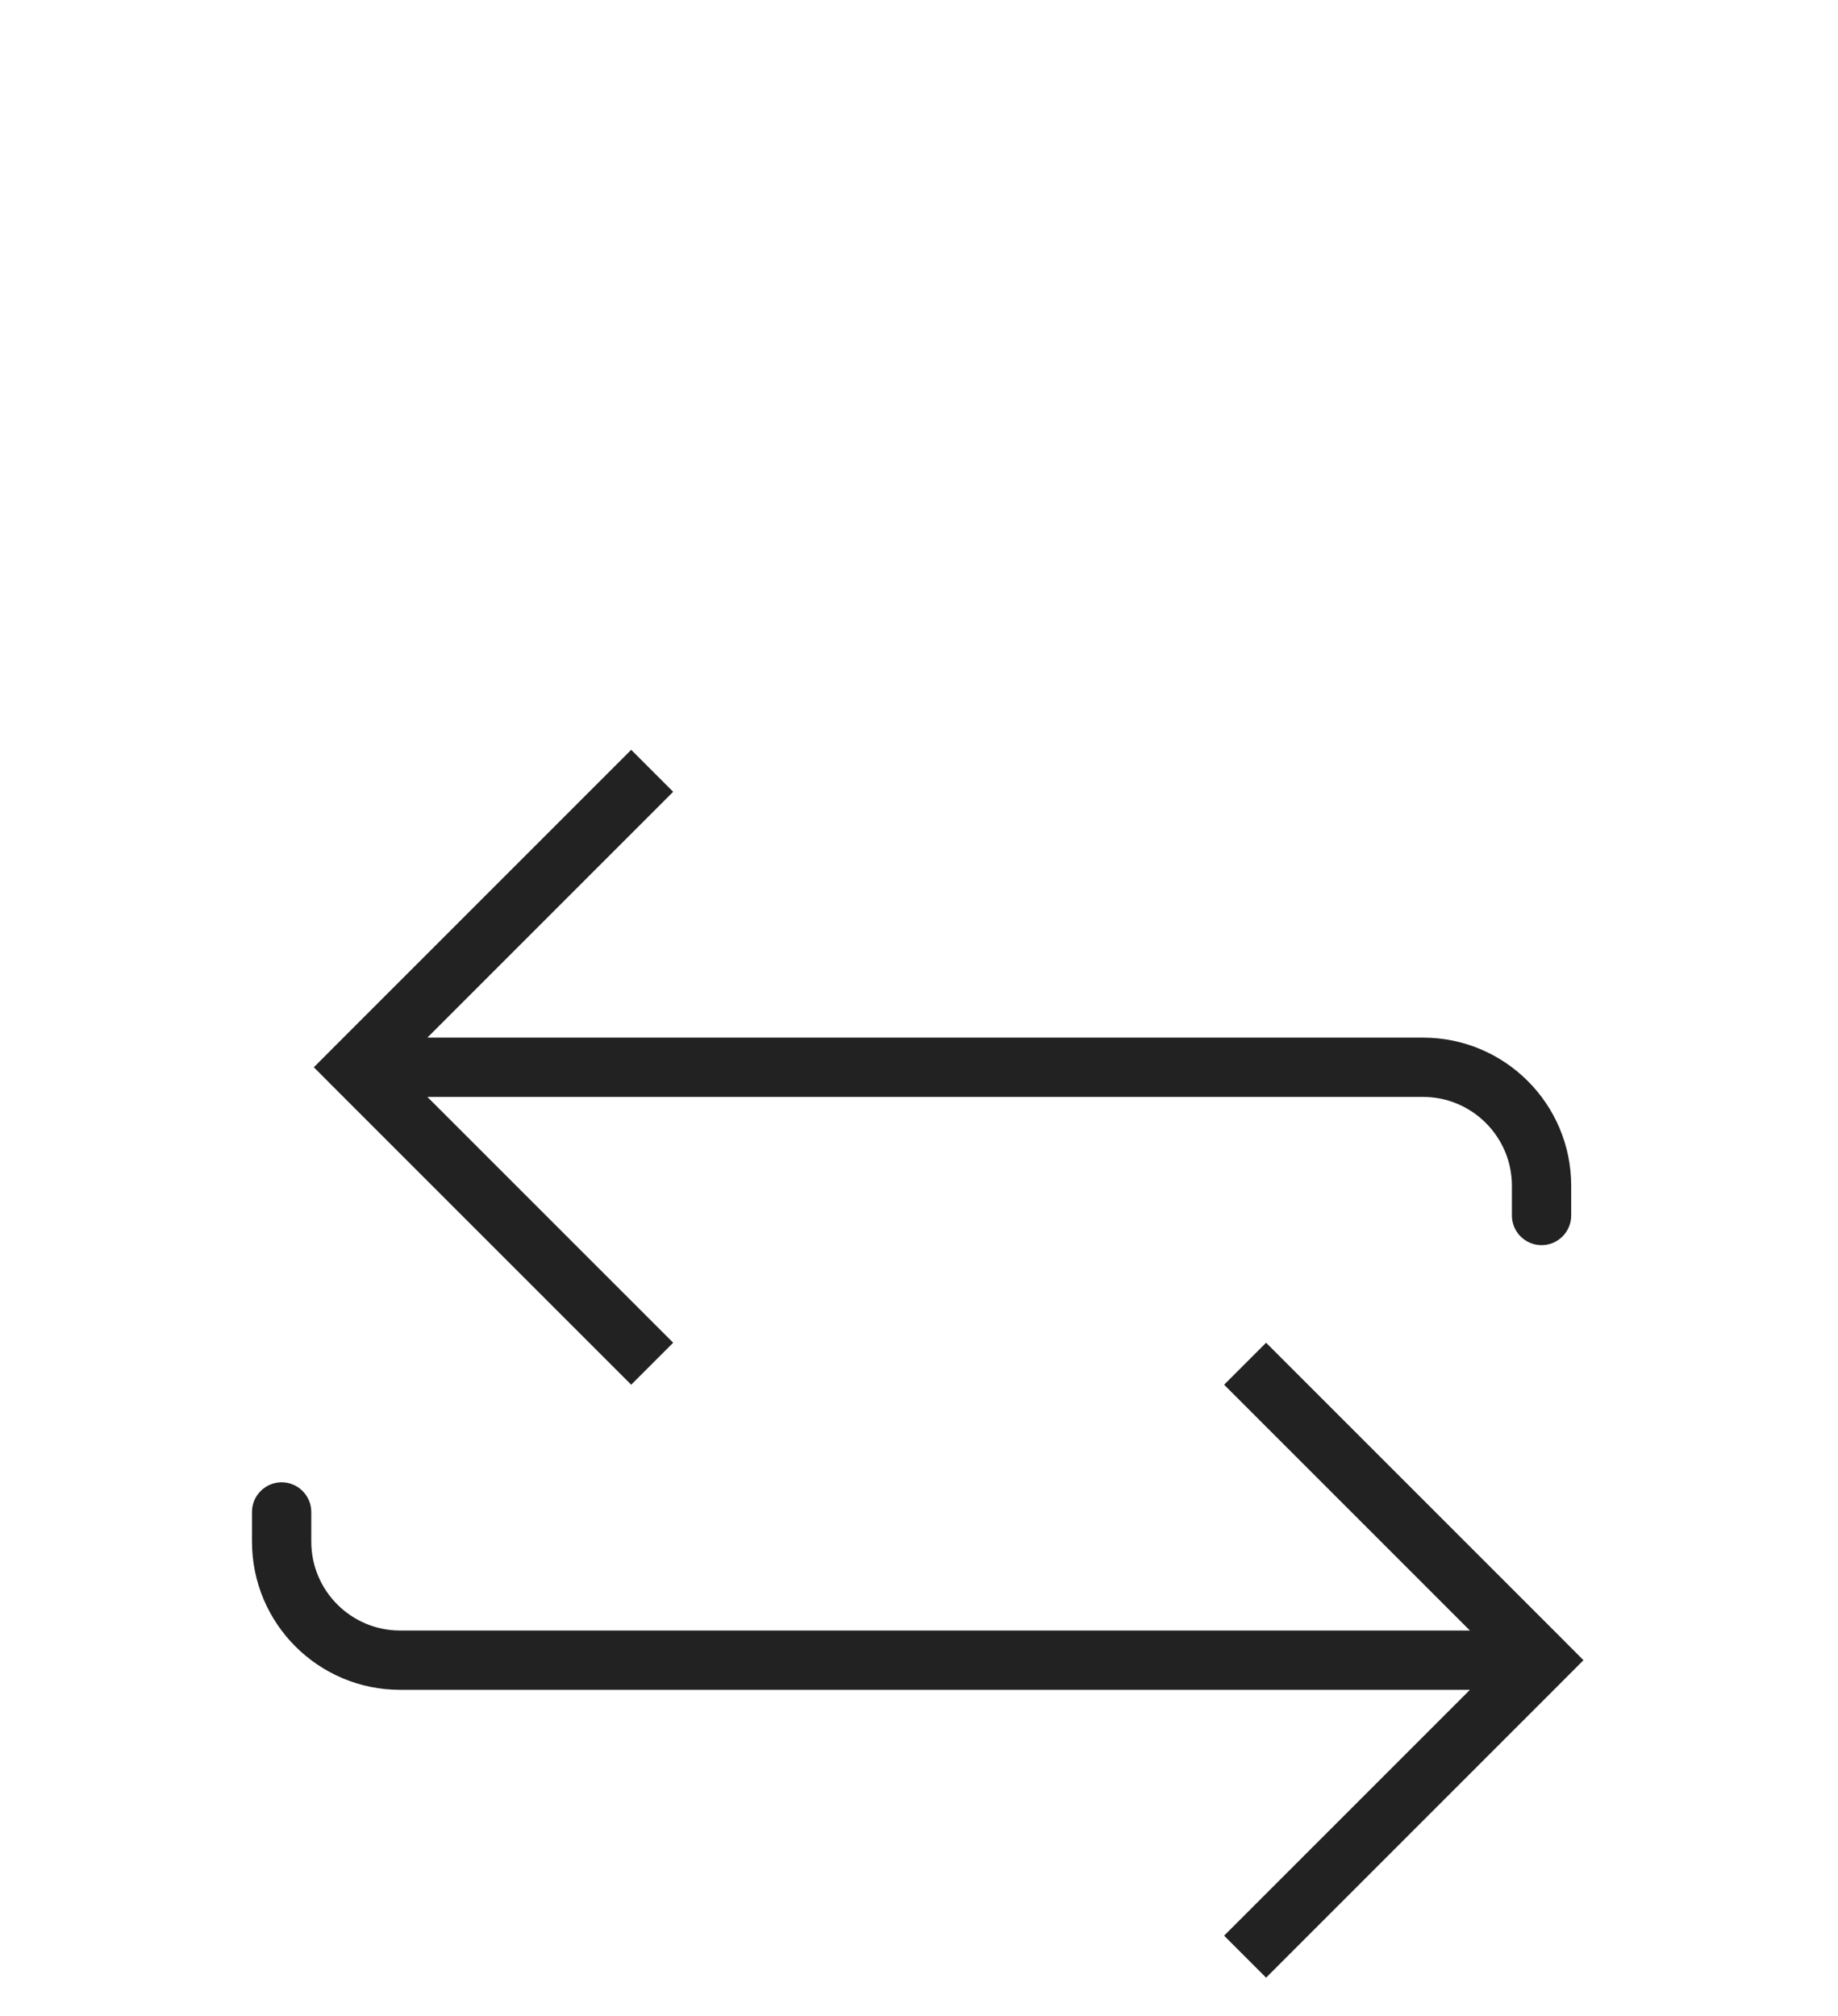 <svg width="31" height="34" viewBox="0 0 31 34" fill="none" xmlns="http://www.w3.org/2000/svg">
<g filter="url(#filter0_dd_611_3130)">
<path d="M6 10L5.646 9.646L5.293 10L5.646 10.354L6 10ZM25.5 12.5C25.5 12.776 25.724 13 26 13C26.276 13 26.5 12.776 26.5 12.5L25.5 12.5ZM10.646 4.646L5.646 9.646L6.354 10.354L11.354 5.354L10.646 4.646ZM5.646 10.354L10.646 15.354L11.354 14.646L6.354 9.646L5.646 10.354ZM6 10.5L24 10.5L24 9.5L6 9.5L6 10.5ZM25.5 12L25.5 12.5L26.5 12.5L26.5 12L25.5 12ZM24 10.5C24.828 10.5 25.5 11.172 25.5 12L26.5 12C26.5 10.619 25.381 9.5 24 9.5L24 10.5Z" fill="#222222"/>
</g>
<g filter="url(#filter1_dd_611_3130)">
<path d="M26 20L26.354 19.646L26.707 20L26.354 20.354L26 20ZM6.75 20L6.75 20.5L6.75 20.5L6.75 20ZM4.25 17.5C4.25 17.224 4.474 17 4.75 17C5.026 17 5.25 17.224 5.25 17.5L4.25 17.5ZM21.354 14.646L26.354 19.646L25.646 20.354L20.646 15.354L21.354 14.646ZM26.354 20.354L21.354 25.354L20.646 24.646L25.646 19.646L26.354 20.354ZM26 20.5L6.75 20.5L6.75 19.5L26 19.5L26 20.5ZM4.25 18L4.25 17.5L5.25 17.5L5.25 18L4.25 18ZM6.75 20.5C5.369 20.5 4.25 19.381 4.25 18L5.25 18C5.25 18.828 5.922 19.5 6.75 19.5L6.75 20.5Z" fill="#222222"/>
</g>
<defs>
<filter id="filter0_dd_611_3130" x="1.293" y="4.646" width="29.207" height="18.707" filterUnits="userSpaceOnUse" color-interpolation-filters="sRGB">
<feFlood flood-opacity="0" result="BackgroundImageFix"/>
<feColorMatrix in="SourceAlpha" type="matrix" values="0 0 0 0 0 0 0 0 0 0 0 0 0 0 0 0 0 0 127 0" result="hardAlpha"/>
<feOffset dy="4"/>
<feGaussianBlur stdDeviation="2"/>
<feComposite in2="hardAlpha" operator="out"/>
<feColorMatrix type="matrix" values="0 0 0 0 0 0 0 0 0 0 0 0 0 0 0 0 0 0 0.25 0"/>
<feBlend mode="normal" in2="BackgroundImageFix" result="effect1_dropShadow_611_3130"/>
<feColorMatrix in="SourceAlpha" type="matrix" values="0 0 0 0 0 0 0 0 0 0 0 0 0 0 0 0 0 0 127 0" result="hardAlpha"/>
<feOffset dy="4"/>
<feGaussianBlur stdDeviation="2"/>
<feComposite in2="hardAlpha" operator="out"/>
<feColorMatrix type="matrix" values="0 0 0 0 0 0 0 0 0 0 0 0 0 0 0 0 0 0 0.25 0"/>
<feBlend mode="normal" in2="effect1_dropShadow_611_3130" result="effect2_dropShadow_611_3130"/>
<feBlend mode="normal" in="SourceGraphic" in2="effect2_dropShadow_611_3130" result="shape"/>
</filter>
<filter id="filter1_dd_611_3130" x="0.25" y="14.646" width="30.457" height="18.707" filterUnits="userSpaceOnUse" color-interpolation-filters="sRGB">
<feFlood flood-opacity="0" result="BackgroundImageFix"/>
<feColorMatrix in="SourceAlpha" type="matrix" values="0 0 0 0 0 0 0 0 0 0 0 0 0 0 0 0 0 0 127 0" result="hardAlpha"/>
<feOffset dy="4"/>
<feGaussianBlur stdDeviation="2"/>
<feComposite in2="hardAlpha" operator="out"/>
<feColorMatrix type="matrix" values="0 0 0 0 0 0 0 0 0 0 0 0 0 0 0 0 0 0 0.25 0"/>
<feBlend mode="normal" in2="BackgroundImageFix" result="effect1_dropShadow_611_3130"/>
<feColorMatrix in="SourceAlpha" type="matrix" values="0 0 0 0 0 0 0 0 0 0 0 0 0 0 0 0 0 0 127 0" result="hardAlpha"/>
<feOffset dy="4"/>
<feGaussianBlur stdDeviation="2"/>
<feComposite in2="hardAlpha" operator="out"/>
<feColorMatrix type="matrix" values="0 0 0 0 0 0 0 0 0 0 0 0 0 0 0 0 0 0 0.25 0"/>
<feBlend mode="normal" in2="effect1_dropShadow_611_3130" result="effect2_dropShadow_611_3130"/>
<feBlend mode="normal" in="SourceGraphic" in2="effect2_dropShadow_611_3130" result="shape"/>
</filter>
</defs>
</svg>
